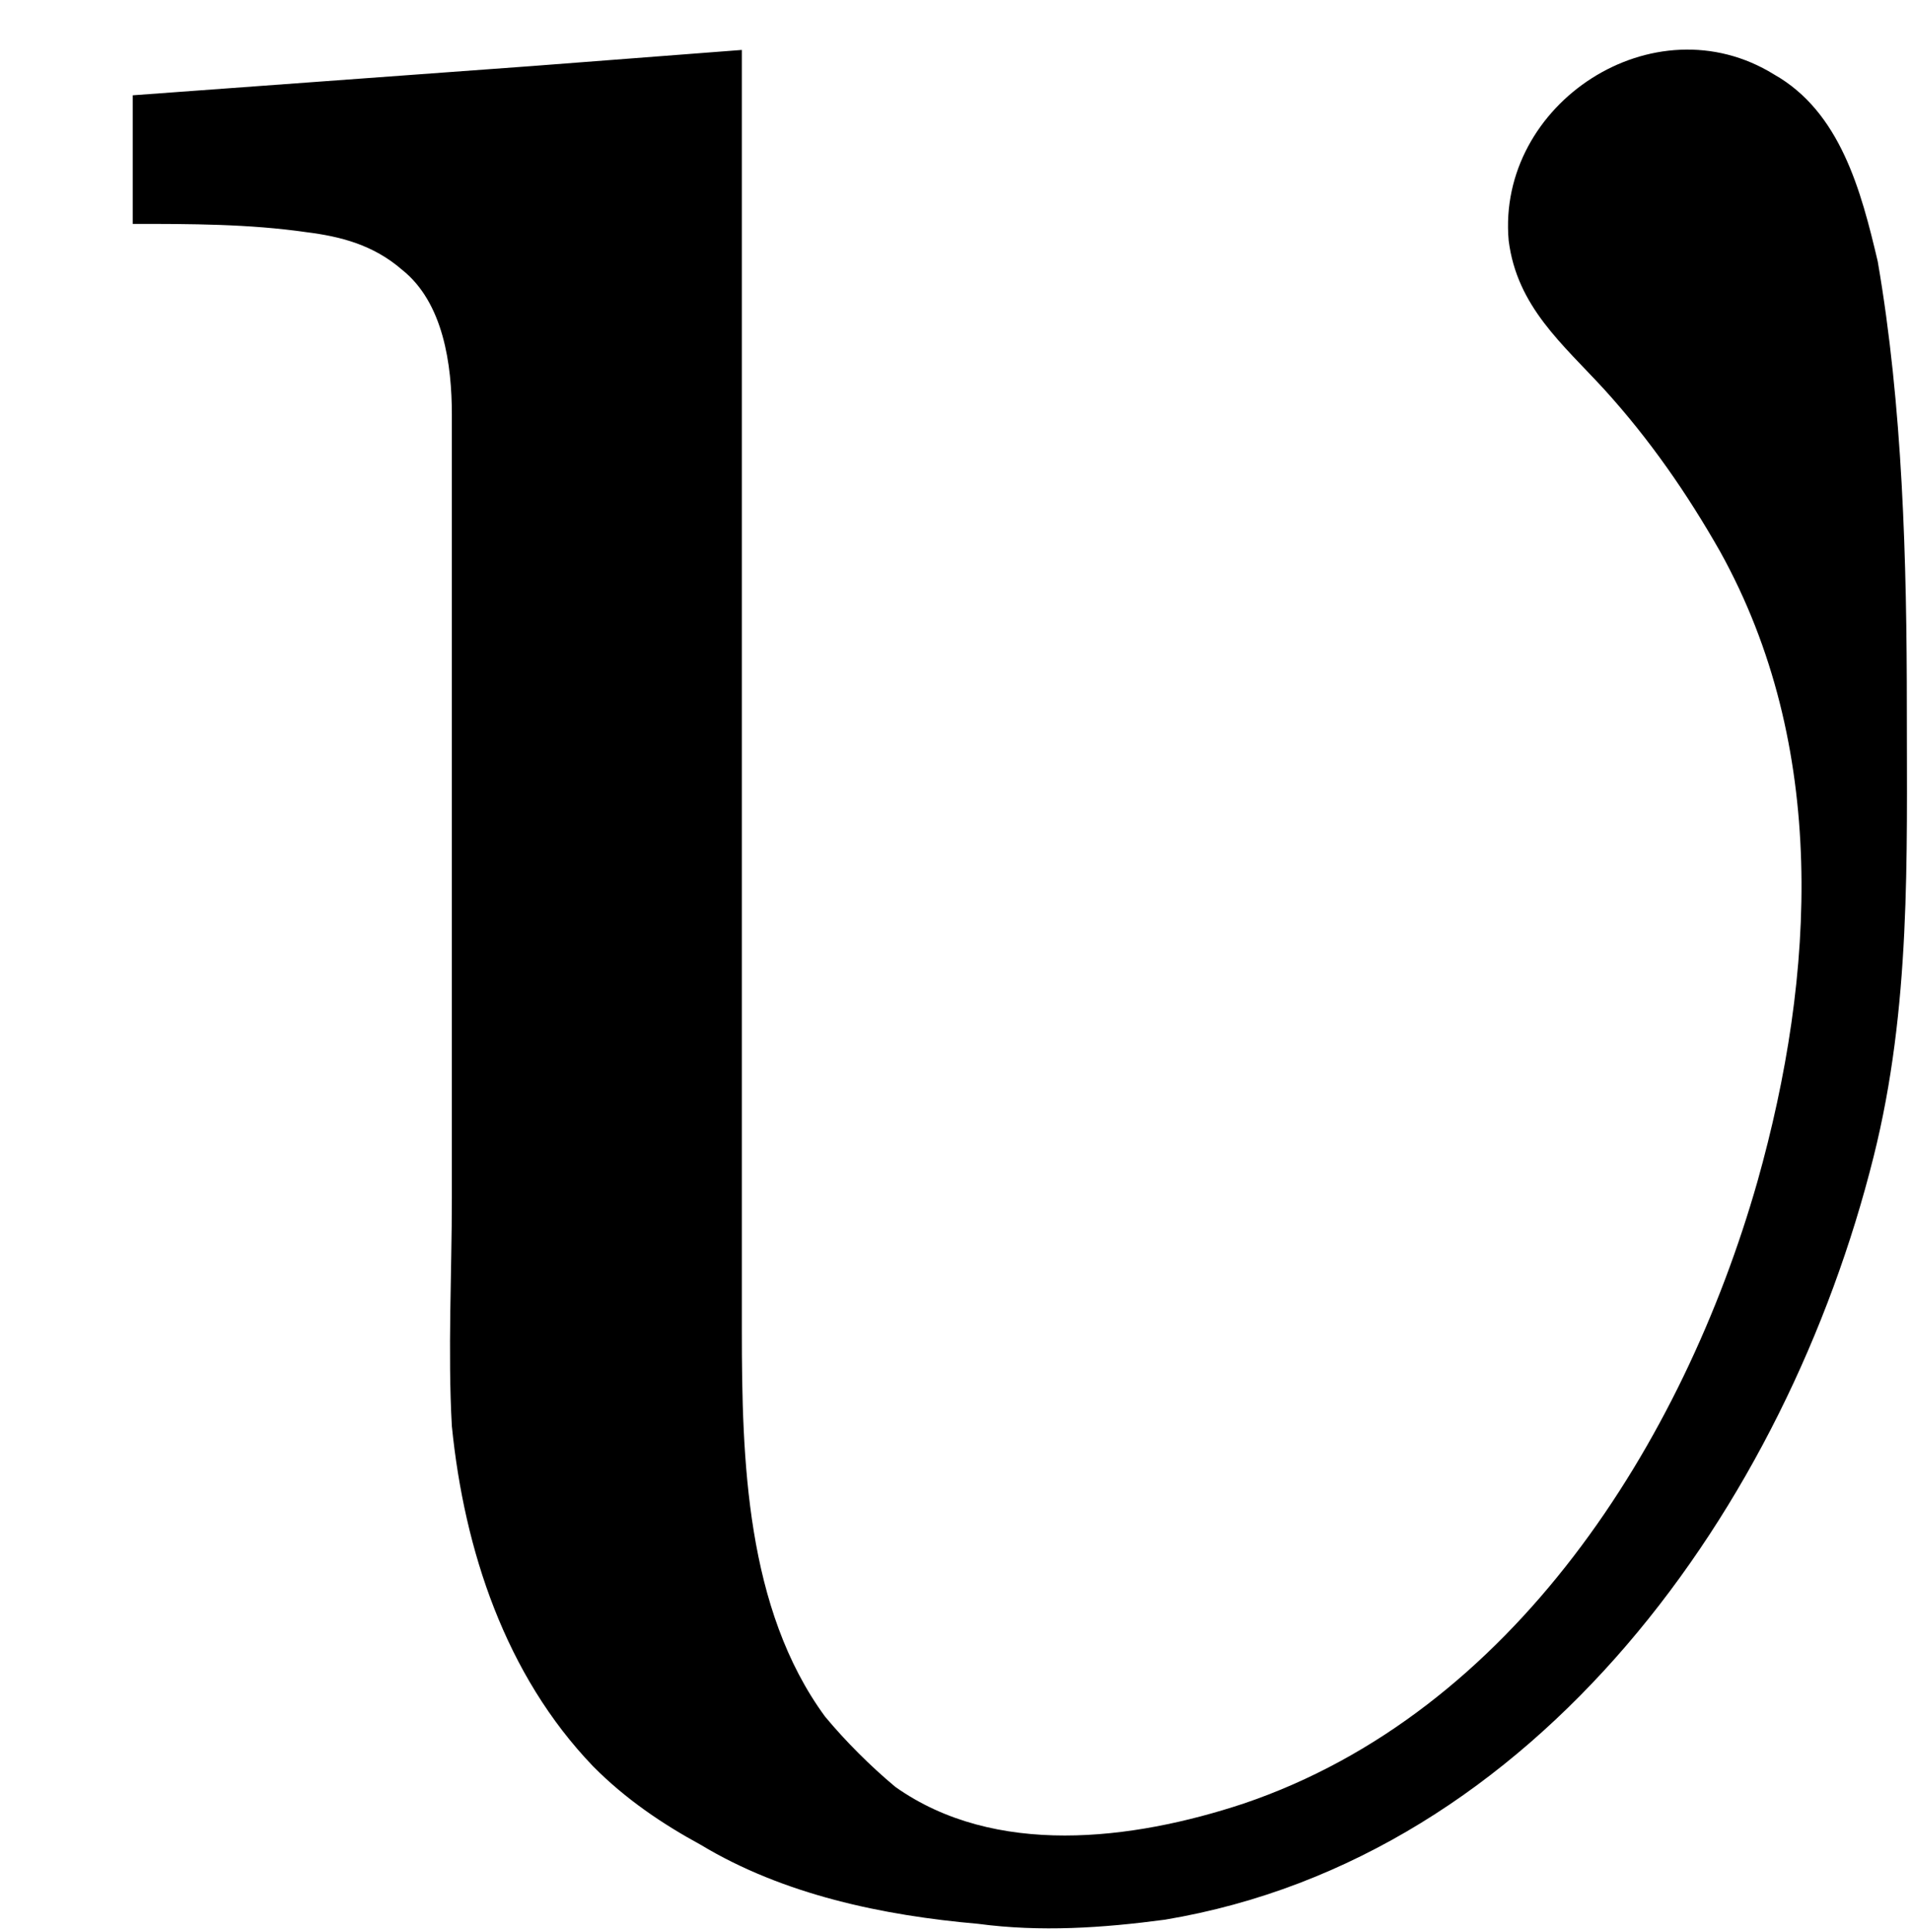 <?xml version='1.0' encoding='UTF-8'?>
<!-- This file was generated by dvisvgm 2.9.1 -->
<svg version='1.1' xmlns='http://www.w3.org/2000/svg' xmlns:xlink='http://www.w3.org/1999/xlink' viewBox='76.712 58.232 4.593 4.643'>
<defs>
<path id='g0-86' d='M1.783-4.413L1.275-4.374L.319-4.304V-3.995C.458-3.995 .598-3.995 .737-3.975C.817-3.965 .897-3.945 .966-3.885C1.066-3.806 1.086-3.656 1.086-3.537C1.086-3.288 1.086-3.039 1.086-2.79V-1.654C1.086-1.474 1.076-1.285 1.086-1.106C1.116-.807 1.215-.508 1.425-.289C1.504-.209 1.594-.149 1.684-.1C1.883 .02 2.122 .07 2.351 .09C2.501 .11 2.65 .1 2.8 .08C3.696-.07 4.294-.917 4.503-1.753C4.593-2.112 4.583-2.471 4.583-2.829S4.573-3.557 4.513-3.905C4.473-4.075 4.423-4.264 4.264-4.354C3.975-4.533 3.597-4.284 3.626-3.955C3.646-3.796 3.756-3.706 3.856-3.597C3.965-3.477 4.055-3.347 4.134-3.208C4.394-2.74 4.364-2.192 4.224-1.694C4.045-1.066 3.636-.418 2.989-.199C2.72-.11 2.391-.07 2.152-.239C2.092-.289 2.032-.349 1.983-.408C1.793-.667 1.783-1.026 1.783-1.335V-2.54V-4.413Z'/>
</defs>
<g id="Guides">
  <g id="H-reference" style="fill:#27AAE1;stroke:none;" transform="matrix(1 0 0 1 339 696)">
   <path d="M 54.932 0 L 57.666 0 L 30.566 -70.459 L 28.076 -70.459 L 0.977 0 L 3.662 0 L 12.94 -24.463 L 45.703 -24.463 Z M 29.199 -67.09 L 29.443 -67.09 L 44.824 -26.709 L 13.818 -26.709 Z"/>
  </g>
  <line id="Baseline-S" style="fill:none;stroke:#27AAE1;opacity:1;stroke-width:0.577;" x1="263" x2="3036" y1="696" y2="696"/>
  <line id="Capline-S" style="fill:none;stroke:#27AAE1;opacity:1;stroke-width:0.577;" x1="263" x2="3036" y1="625.541" y2="625.541"/>
  <g id="H-reference" style="fill:#27AAE1;stroke:none;" transform="matrix(1 0 0 1 339 1126)">
   <path d="M 54.932 0 L 57.666 0 L 30.566 -70.459 L 28.076 -70.459 L 0.977 0 L 3.662 0 L 12.94 -24.463 L 45.703 -24.463 Z M 29.199 -67.09 L 29.443 -67.09 L 44.824 -26.709 L 13.818 -26.709 Z"/>
  </g>
  <line id="Baseline-M" style="fill:none;stroke:#27AAE1;opacity:1;stroke-width:0.577;" x1="263" x2="3036" y1="1126" y2="1126"/>
  <line id="Capline-M" style="fill:none;stroke:#27AAE1;opacity:1;stroke-width:0.577;" x1="263" x2="3036" y1="1055.54" y2="1055.54"/>
  <g id="H-reference" style="fill:#27AAE1;stroke:none;" transform="matrix(1 0 0 1 339 1556)">
   <path d="M 54.932 0 L 57.666 0 L 30.566 -70.459 L 28.076 -70.459 L 0.977 0 L 3.662 0 L 12.94 -24.463 L 45.703 -24.463 Z M 29.199 -67.09 L 29.443 -67.09 L 44.824 -26.709 L 13.818 -26.709 Z"/>
  </g>
  <line id="Baseline-L" style="fill:none;stroke:#27AAE1;opacity:1;stroke-width:0.577;" x1="263" x2="3036" y1="1556" y2="1556"/>
  <line id="Capline-L" style="fill:none;stroke:#27AAE1;opacity:1;stroke-width:0.577;" x1="263" x2="3036" y1="1485.54" y2="1485.54"/>
  <rect height="119.336" id="left-margin" style="fill:#00AEEF;stroke:none;opacity:0.4;" width="12.451" x="1394.06" y="1030.79"/>
  <rect height="119.336" id="right-margin" style="fill:#00AEEF;stroke:none;opacity:0.4;" width="12.451" x="1493.18" y="1030.79"/>
</g>
<g id='Regular-M'>
<use x='76.712' y='62.765' xlink:href='#g0-86'/>
</g>
</svg>